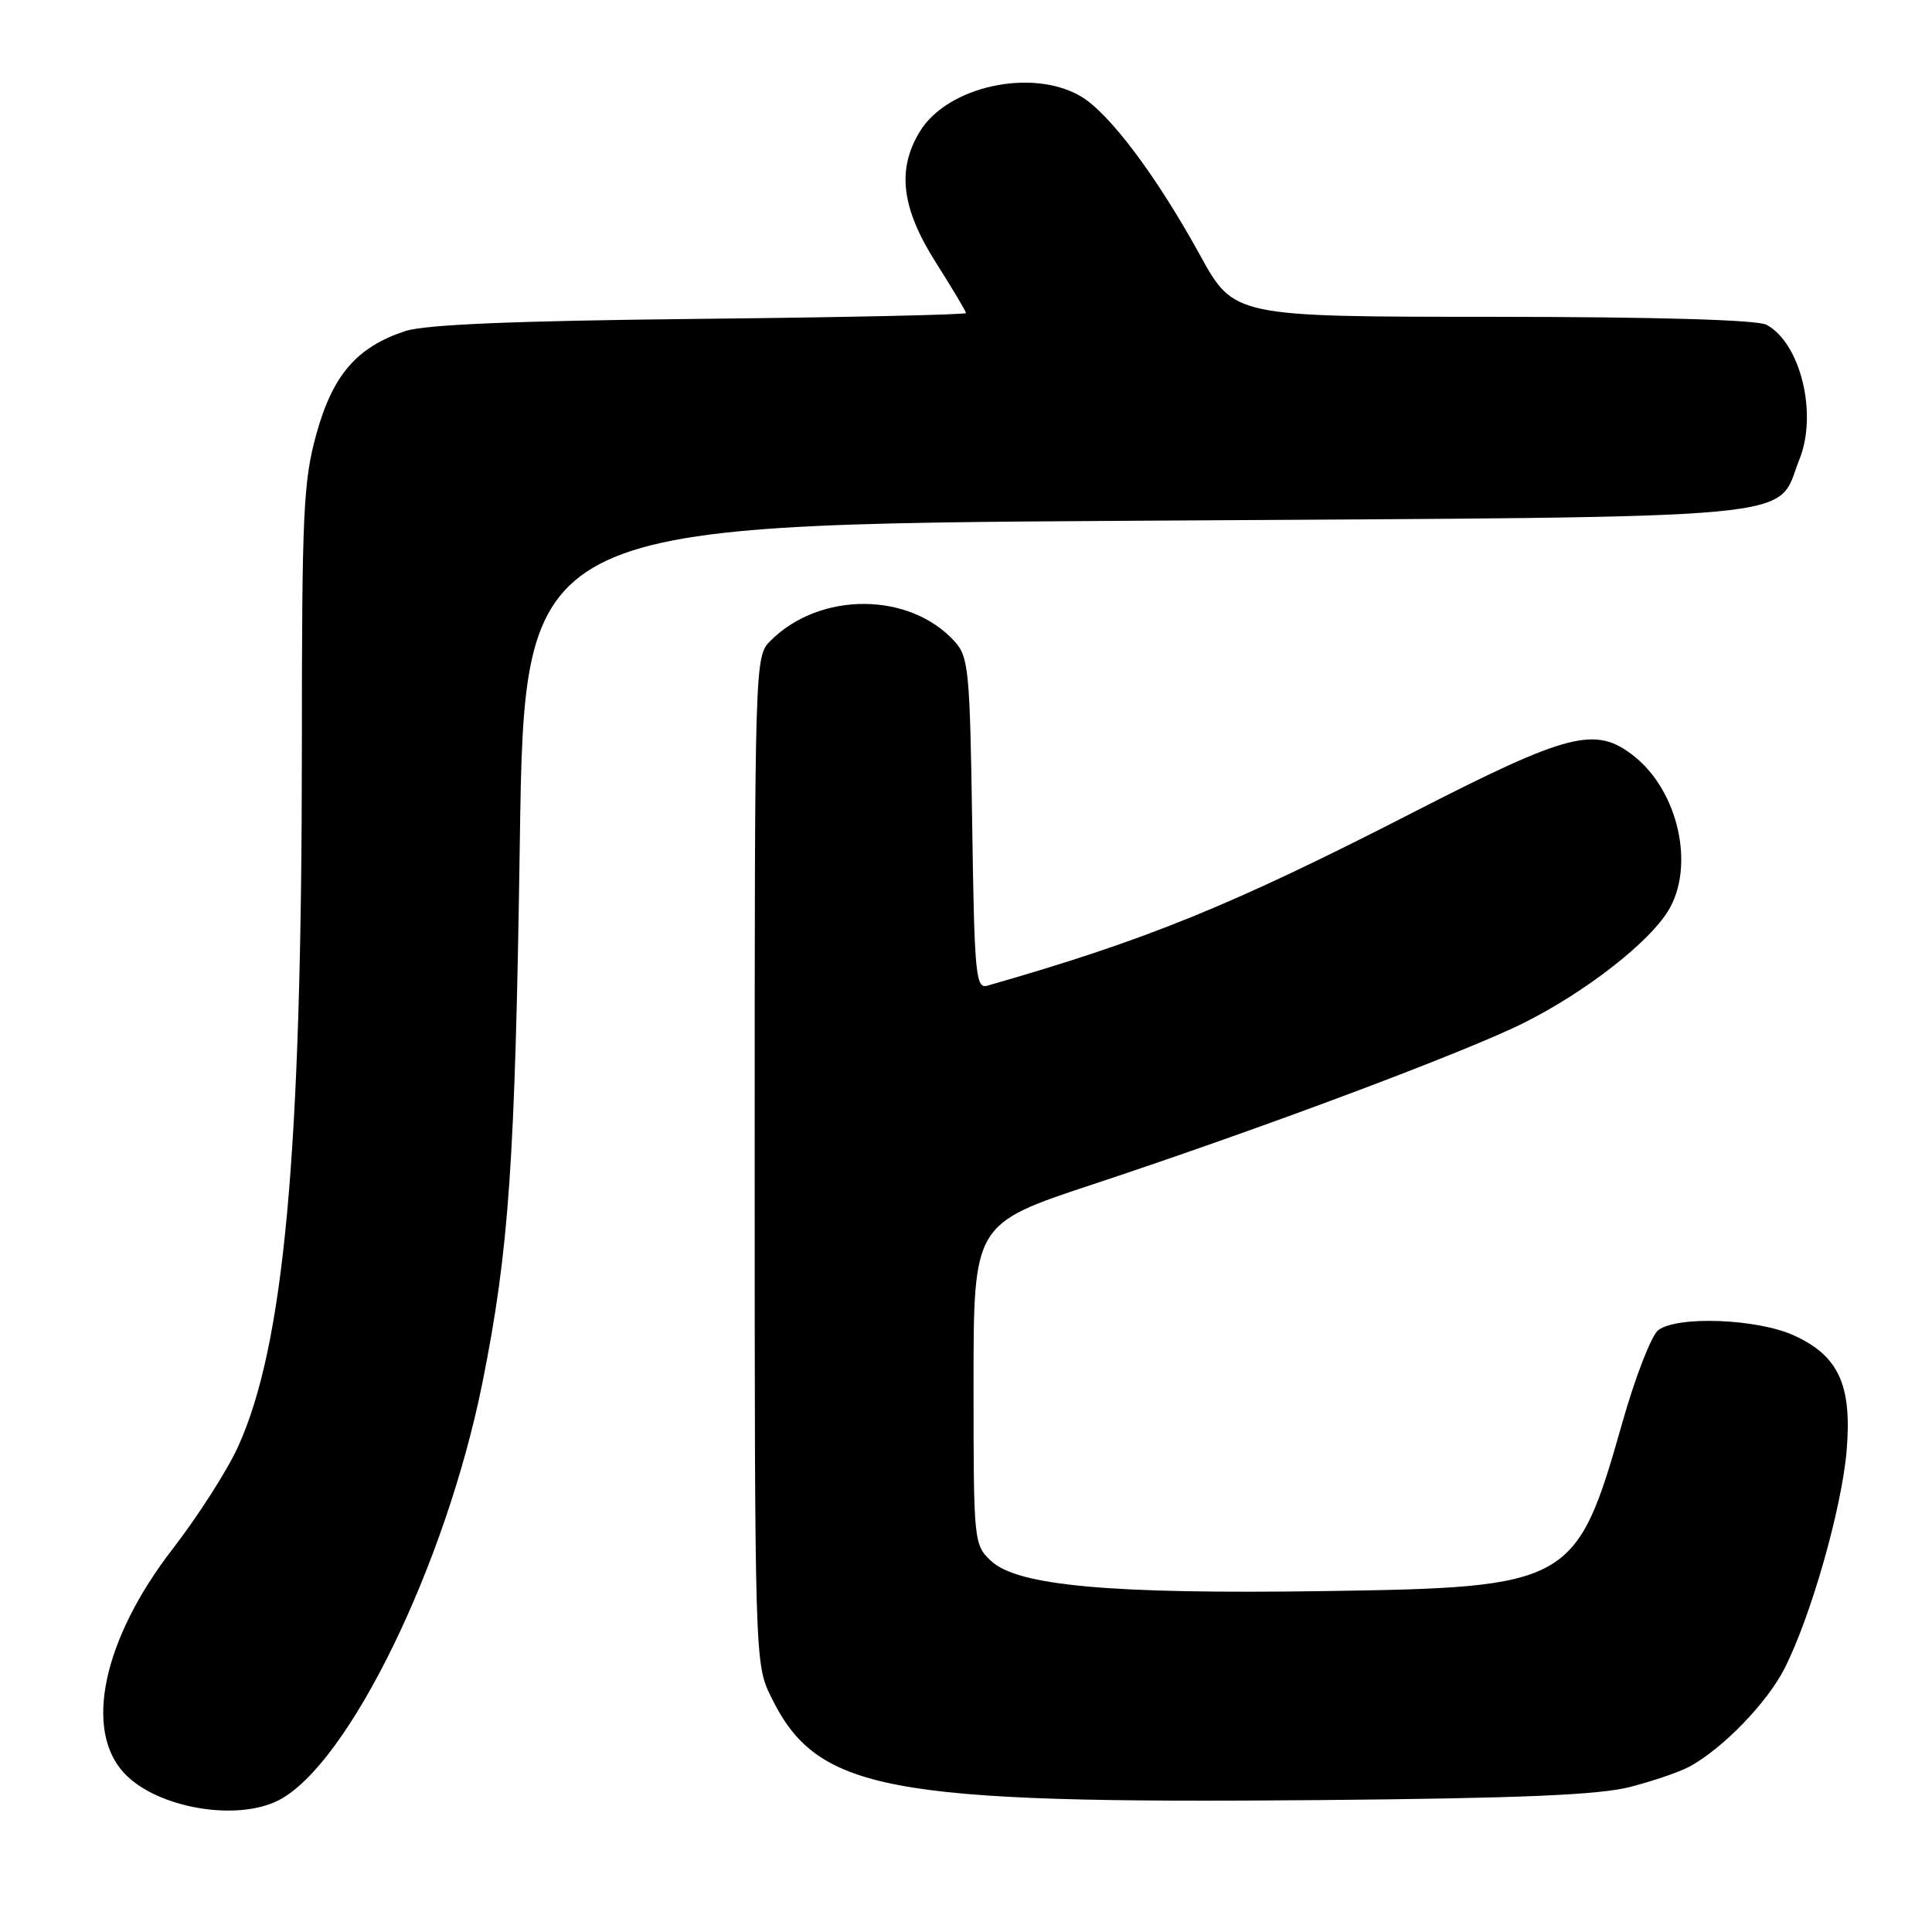<?xml version="1.0" encoding="UTF-8" standalone="no"?>
<!DOCTYPE svg PUBLIC "-//W3C//DTD SVG 1.1//EN" "http://www.w3.org/Graphics/SVG/1.1/DTD/svg11.dtd" >
<svg xmlns="http://www.w3.org/2000/svg" xmlns:xlink="http://www.w3.org/1999/xlink" version="1.1" viewBox="0 0 256 256">
 <g >
 <path fill="currentColor"
d=" M 36.95 238.53 C 46.20 233.74 59.10 207.27 63.93 183.19 C 67.45 165.61 68.26 153.95 68.88 111.50 C 69.50 69.50 69.50 69.50 150.50 69.00 C 241.58 68.44 235.17 69.03 238.44 60.85 C 240.87 54.79 238.57 45.44 234.06 43.03 C 232.84 42.38 219.41 41.99 197.82 41.98 C 163.50 41.97 163.50 41.97 159.00 33.79 C 153.21 23.26 146.97 14.96 143.19 12.75 C 136.73 8.98 125.54 11.43 121.89 17.42 C 118.81 22.46 119.44 27.59 124.01 34.79 C 126.20 38.25 128.00 41.26 128.00 41.48 C 128.00 41.70 112.14 42.05 92.75 42.25 C 68.13 42.51 56.35 43.00 53.70 43.87 C 47.29 45.98 44.10 49.67 41.93 57.48 C 40.19 63.76 40.00 67.93 40.00 98.98 C 39.99 152.89 37.66 178.33 31.50 191.79 C 30.07 194.90 26.21 200.93 22.91 205.20 C 13.63 217.19 11.04 229.31 16.54 235.04 C 20.91 239.60 31.40 241.39 36.95 238.53 Z  M 216.00 236.78 C 219.03 236.00 222.55 234.79 223.84 234.10 C 228.26 231.71 234.16 225.62 236.47 221.06 C 239.98 214.14 244.04 199.85 244.69 192.21 C 245.41 183.52 243.64 179.65 237.68 176.94 C 232.83 174.74 222.26 174.33 219.73 176.25 C 218.83 176.94 216.68 182.45 214.97 188.50 C 208.88 209.95 208.16 210.35 175.36 210.83 C 147.12 211.24 134.83 210.12 131.33 206.84 C 129.03 204.68 129.00 204.36 129.00 183.41 C 129.00 162.17 129.00 162.17 144.75 156.95 C 167.20 149.53 194.37 139.34 202.03 135.48 C 210.13 131.41 218.47 124.91 221.05 120.68 C 224.63 114.81 222.41 104.83 216.49 100.17 C 211.40 96.17 207.88 97.07 187.28 107.63 C 163.21 119.98 151.90 124.58 130.82 130.61 C 129.29 131.05 129.11 129.13 128.82 109.15 C 128.52 88.87 128.35 87.04 126.50 85.00 C 120.52 78.40 108.64 78.36 102.09 84.91 C 100.01 86.99 100.00 87.40 100.00 153.68 C 100.00 219.28 100.03 220.44 102.09 224.69 C 108.22 237.35 117.06 239.03 175.00 238.52 C 201.56 238.28 211.89 237.84 216.00 236.78 Z "/>
</g>
</svg>